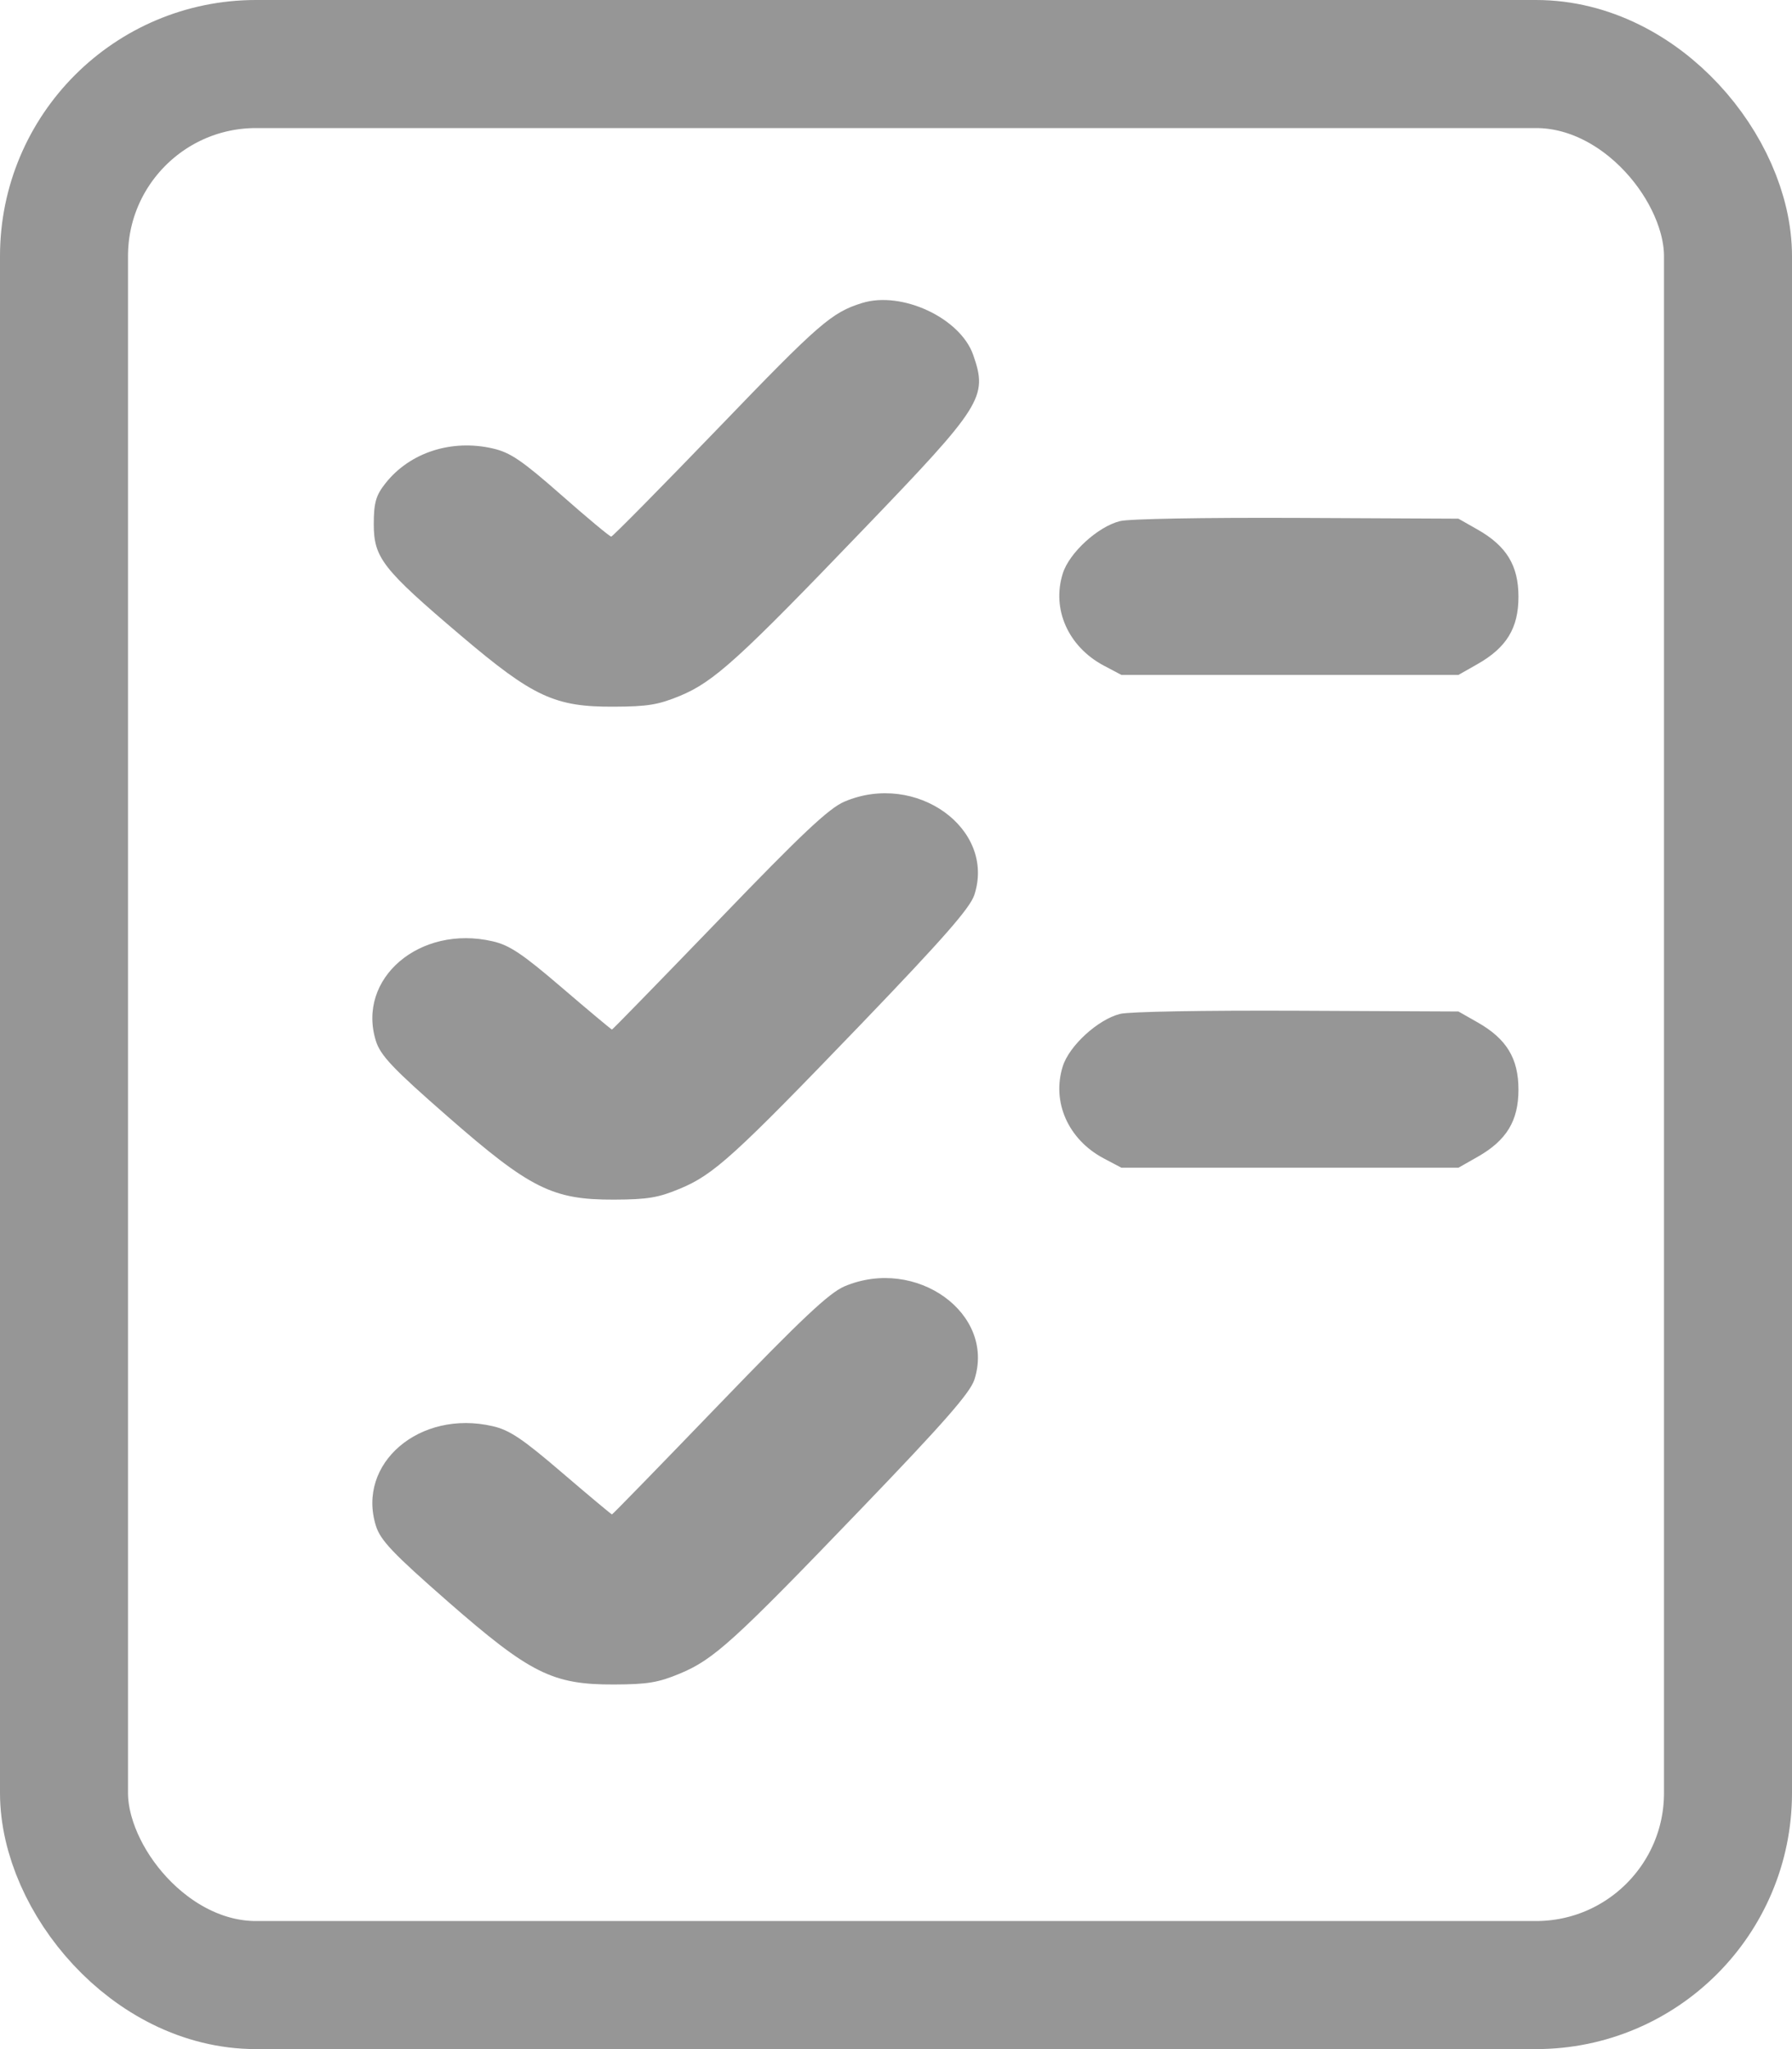 <svg width="14" height="16" viewBox="0 0 14 16" fill="none" xmlns="http://www.w3.org/2000/svg">
<path fill-rule="evenodd" clip-rule="evenodd" d="M6.735 2.366C6.497 2.44 6.399 2.525 5.621 3.333C5.167 3.804 4.786 4.19 4.775 4.19C4.764 4.19 4.588 4.044 4.385 3.865C4.08 3.597 3.987 3.533 3.851 3.502C3.528 3.427 3.202 3.533 3.012 3.773C2.937 3.867 2.92 3.926 2.92 4.094C2.921 4.356 2.988 4.443 3.602 4.964C4.167 5.443 4.335 5.521 4.8 5.518C5.058 5.517 5.144 5.503 5.311 5.434C5.577 5.324 5.771 5.148 6.743 4.136C7.679 3.163 7.718 3.101 7.603 2.771C7.502 2.483 7.046 2.27 6.735 2.366ZM8.75 4.069C8.577 4.112 8.353 4.317 8.303 4.478C8.215 4.756 8.345 5.048 8.621 5.196L8.761 5.27H10.077H11.394L11.542 5.186C11.77 5.057 11.863 4.904 11.863 4.66C11.863 4.416 11.77 4.263 11.542 4.134L11.394 4.05L10.132 4.044C9.399 4.041 8.82 4.051 8.75 4.069ZM6.598 6.259C6.477 6.31 6.266 6.508 5.617 7.182C5.162 7.653 4.786 8.039 4.781 8.039C4.776 8.039 4.6 7.892 4.391 7.713C4.083 7.449 3.981 7.38 3.849 7.35C3.279 7.218 2.784 7.641 2.937 8.129C2.973 8.242 3.07 8.345 3.495 8.716C4.142 9.282 4.317 9.369 4.799 9.367C5.059 9.366 5.143 9.352 5.311 9.282C5.576 9.172 5.734 9.029 6.728 7.996C7.367 7.331 7.578 7.091 7.612 6.988C7.781 6.471 7.157 6.022 6.598 6.259ZM8.75 7.917C8.577 7.961 8.353 8.166 8.303 8.326C8.215 8.604 8.345 8.897 8.621 9.044L8.761 9.118H10.077H11.394L11.542 9.034C11.77 8.905 11.863 8.752 11.863 8.508C11.863 8.264 11.77 8.111 11.542 7.982L11.394 7.898L10.132 7.892C9.399 7.889 8.82 7.899 8.75 7.917ZM6.598 10.044C6.477 10.096 6.266 10.294 5.617 10.967C5.162 11.439 4.786 11.825 4.781 11.825C4.776 11.825 4.6 11.678 4.391 11.499C4.083 11.235 3.981 11.166 3.849 11.136C3.279 11.004 2.784 11.427 2.937 11.915C2.973 12.028 3.07 12.13 3.495 12.502C4.142 13.068 4.317 13.155 4.799 13.153C5.059 13.152 5.143 13.138 5.311 13.068C5.576 12.958 5.734 12.815 6.728 11.781C7.367 11.117 7.578 10.877 7.612 10.774C7.781 10.257 7.157 9.808 6.598 10.044Z" fill="#969696"/>
<rect x="0.5" y="0.5" width="13" height="15" rx="1.5" stroke="#969696"/>
</svg>
